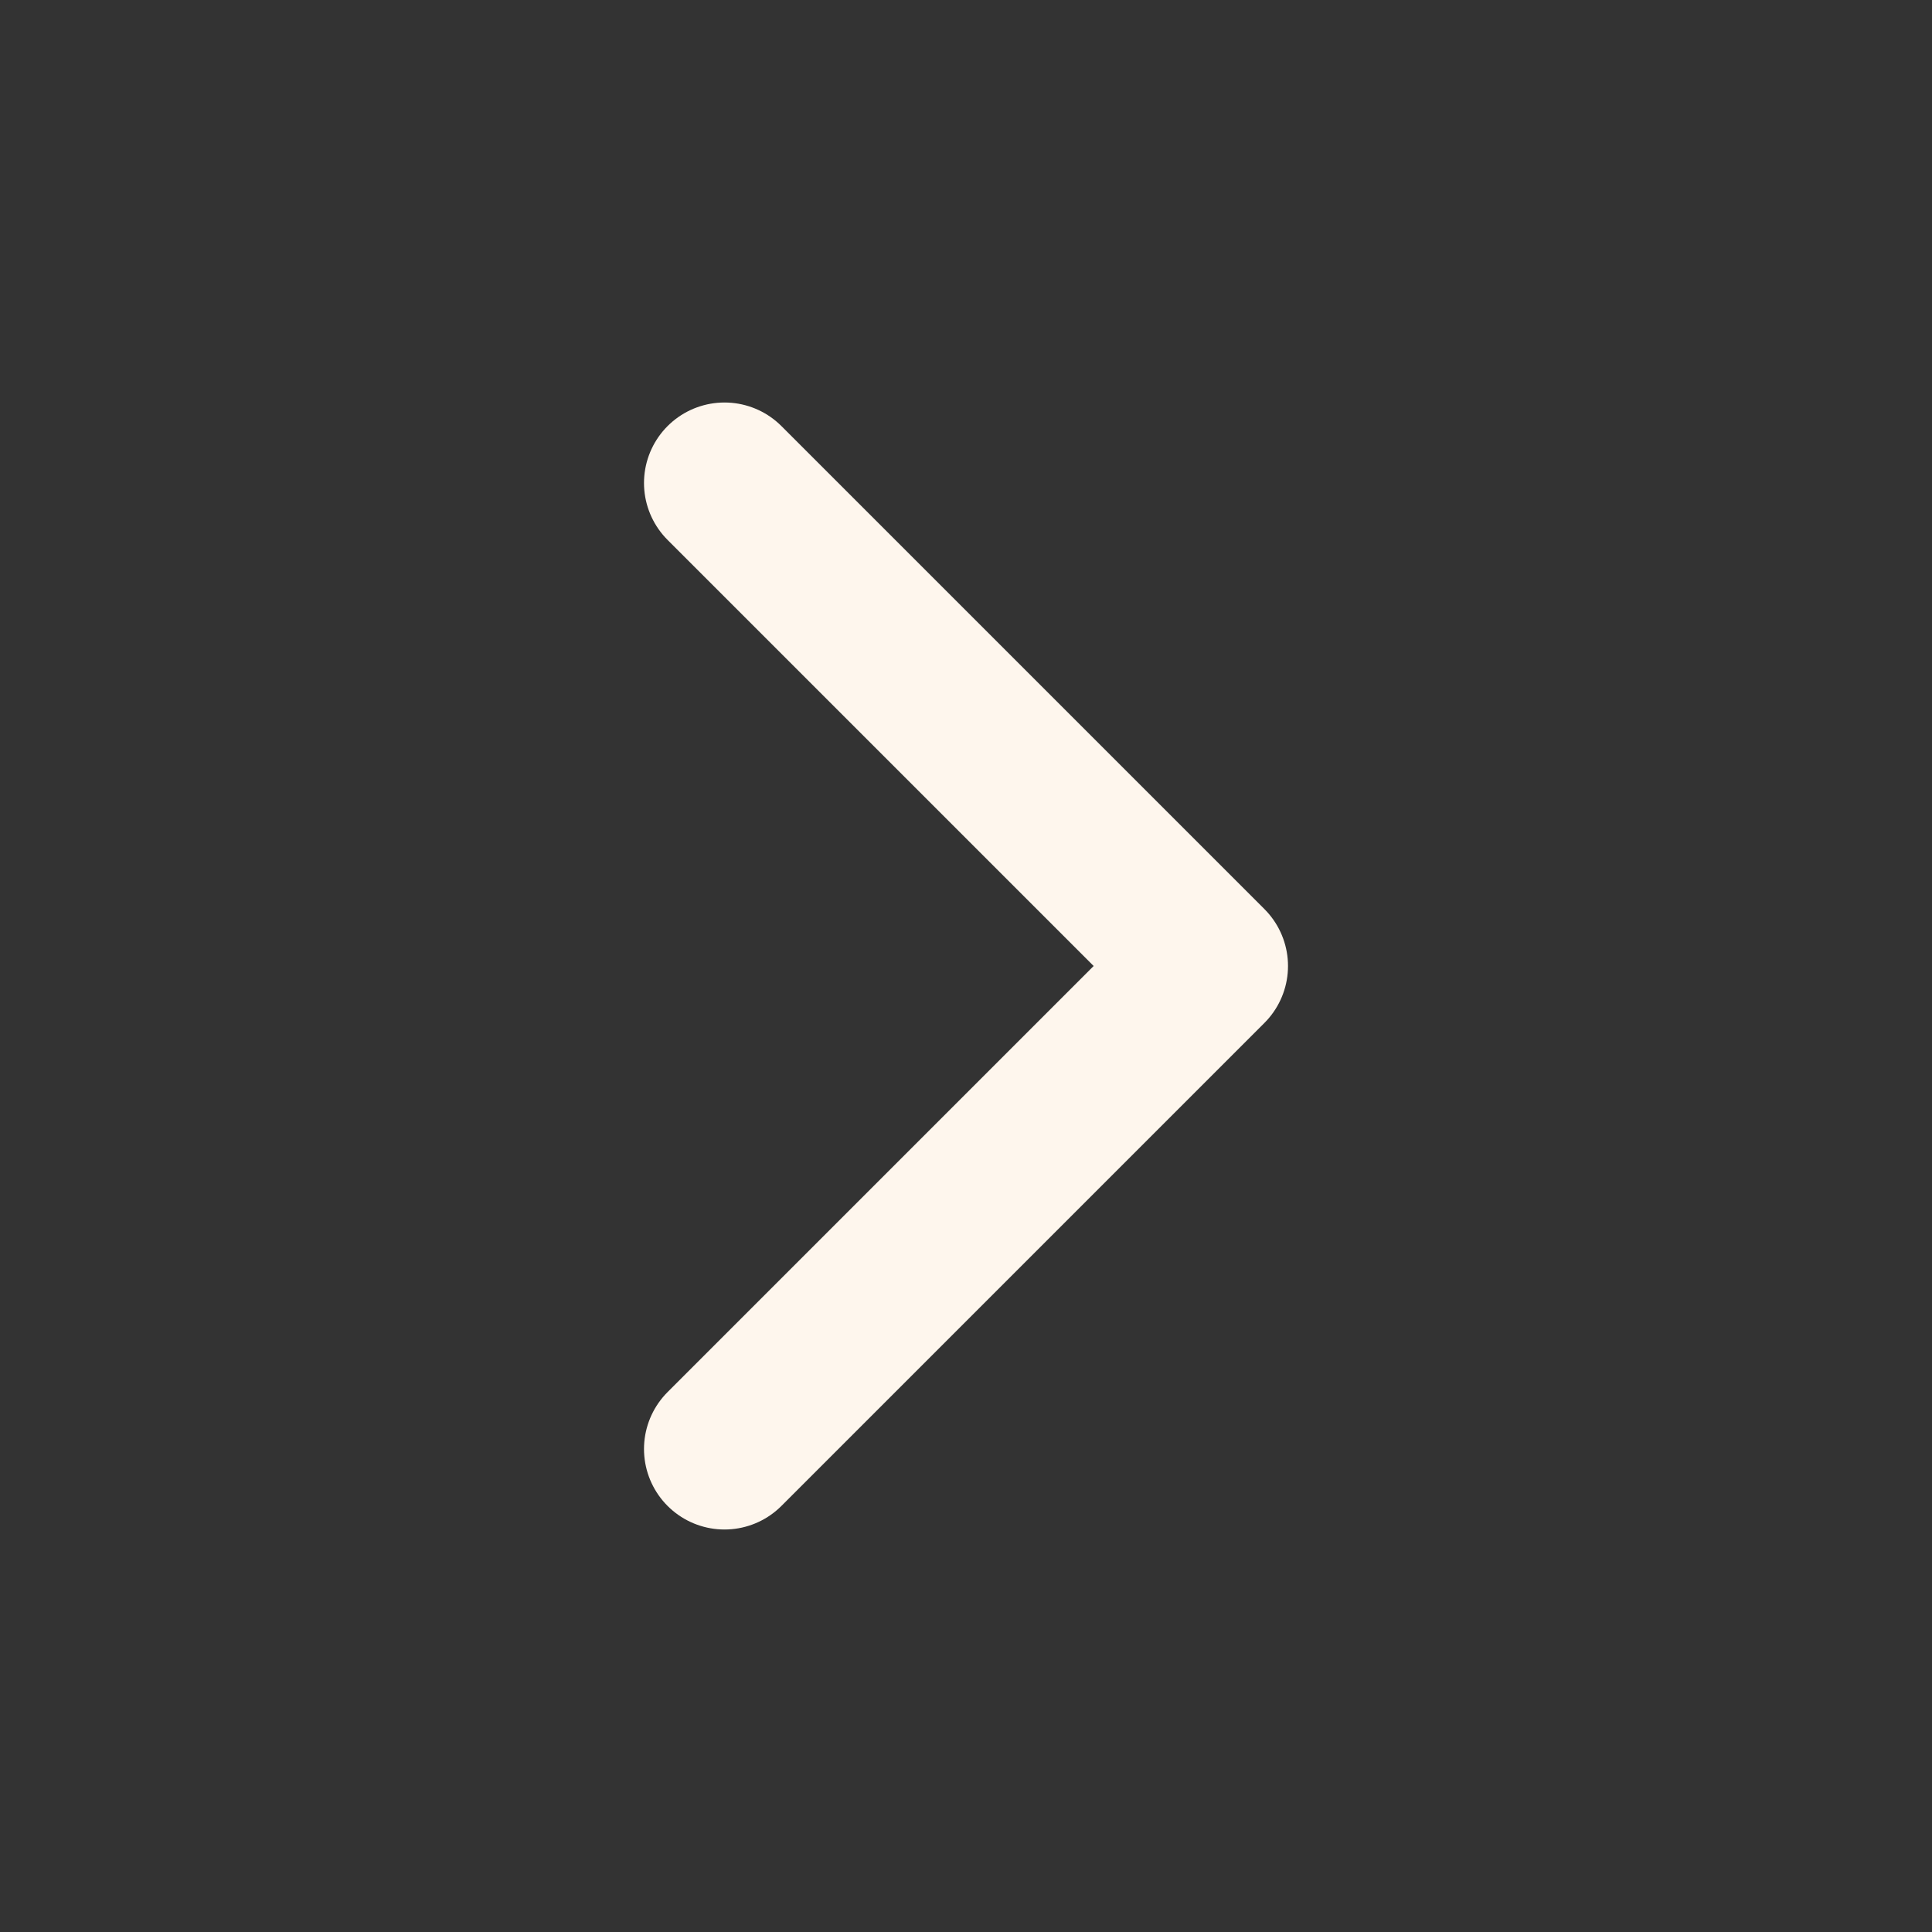 <svg xmlns="http://www.w3.org/2000/svg" width="36" height="36" viewBox="0 0 24 24" fill="none" stroke="#fef6ed" stroke-width="2" stroke-linecap="round" stroke-linejoin="round" class="feather feather-chevron-right"><rect x="0" y="0" width="24" height="24" fill="#333333" stroke="none"/><polyline points="9 18 15 12 9 6"></polyline></svg>